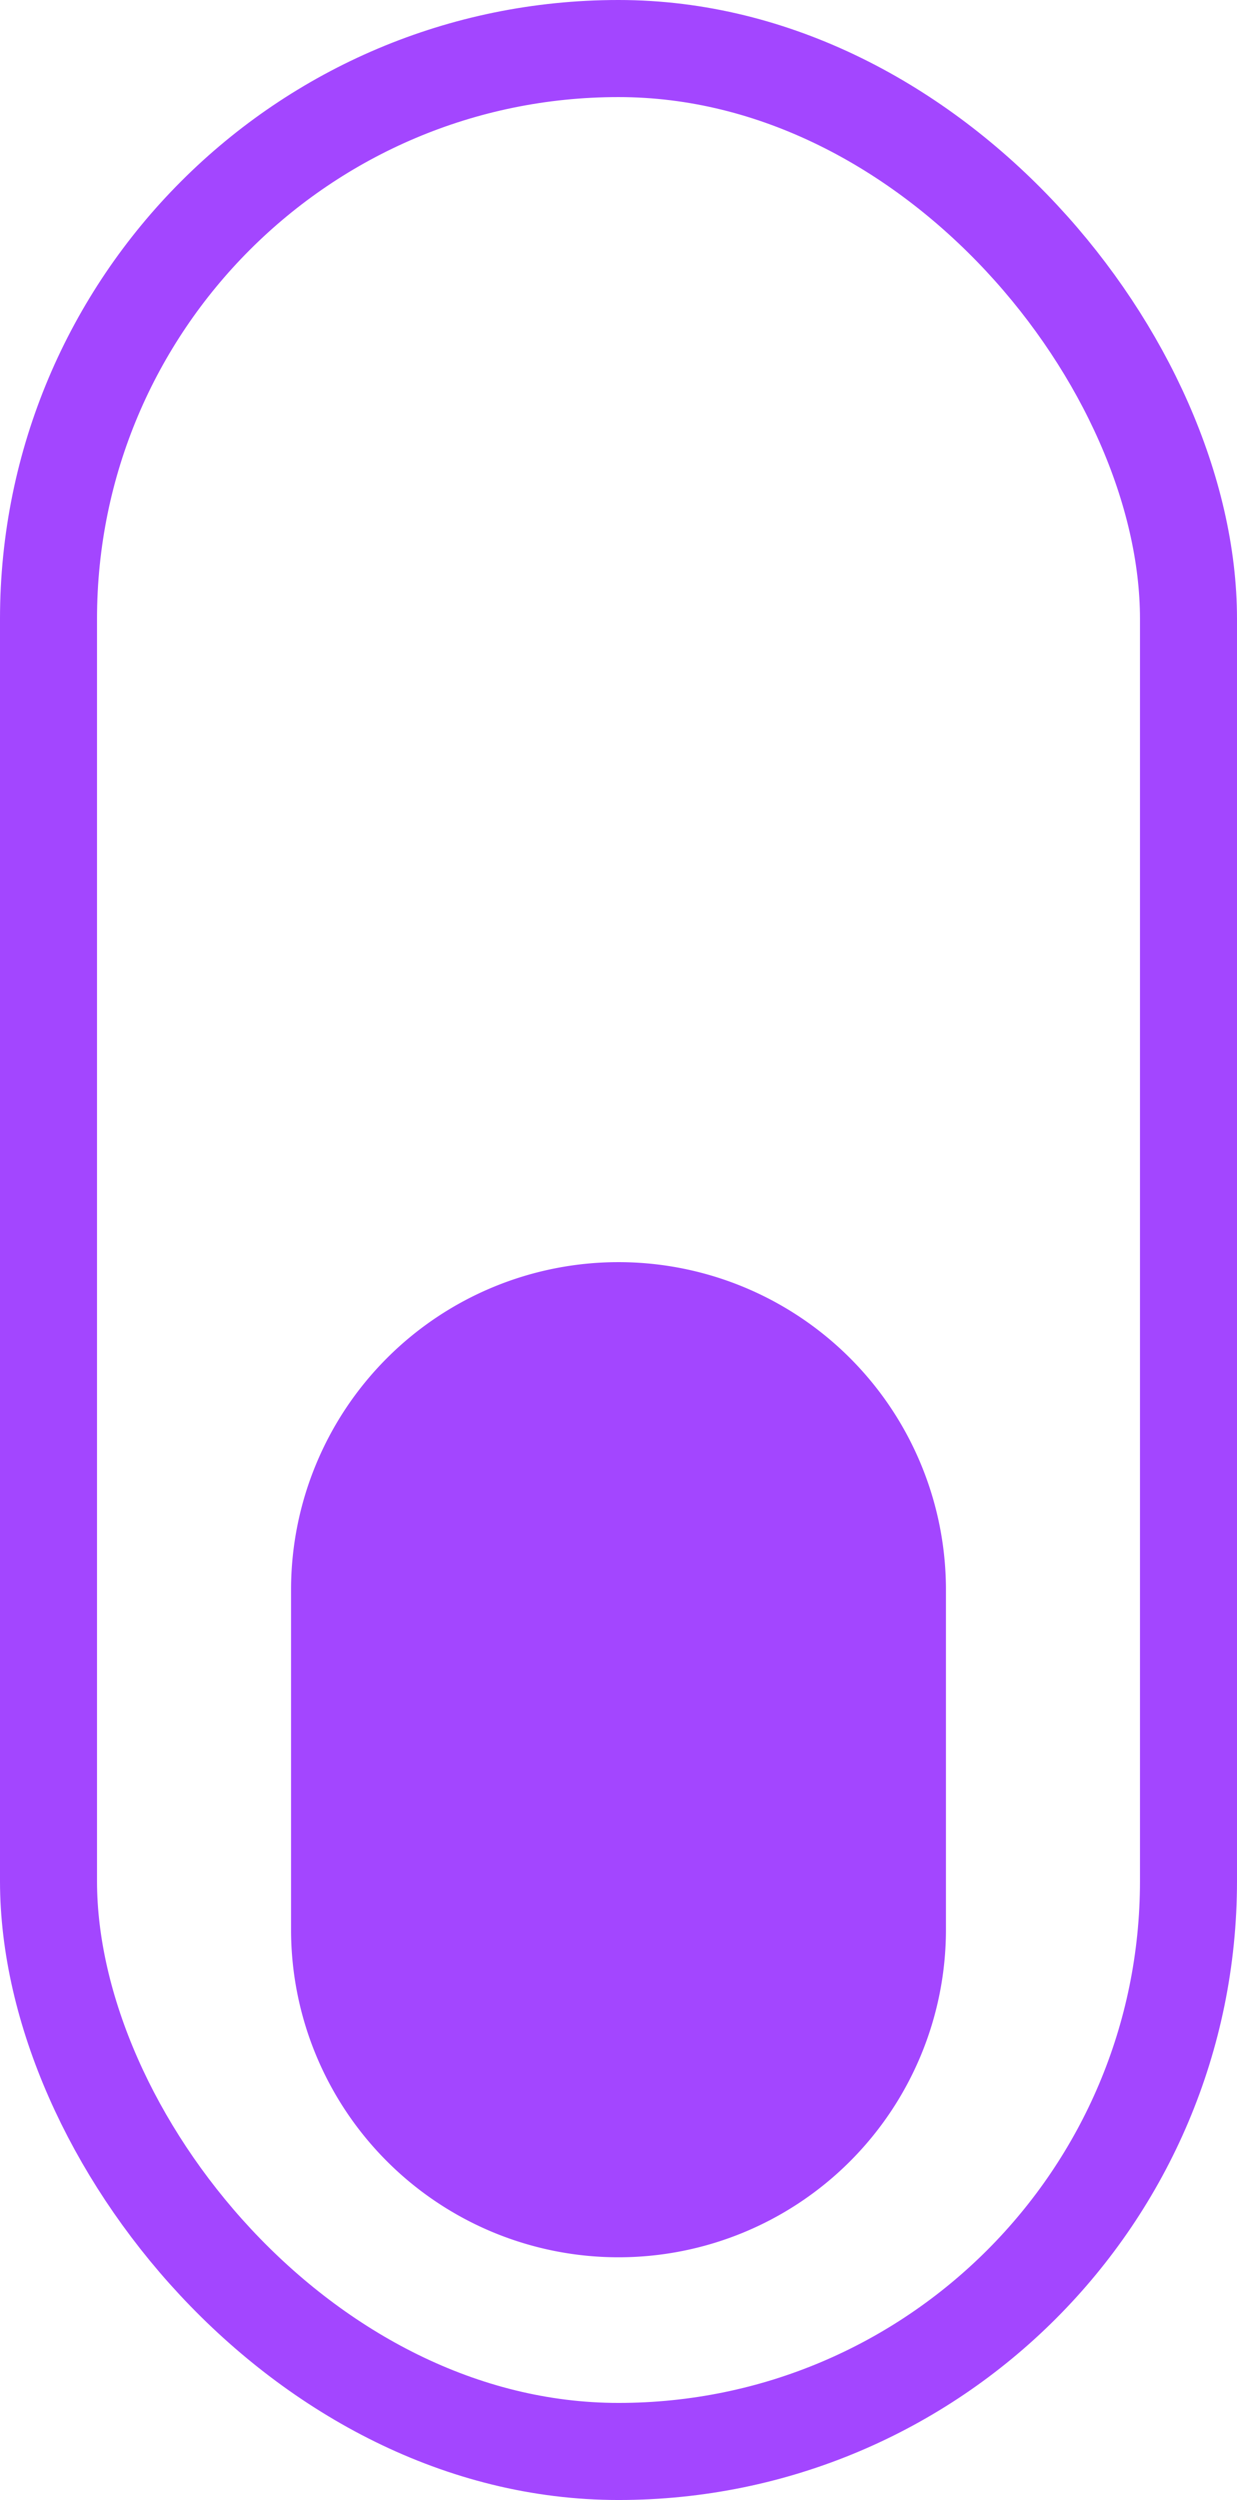 <svg xmlns="http://www.w3.org/2000/svg" width="51" height="103" viewBox="0 0 51 103">
  <g id="Grupo_16" data-name="Grupo 16" transform="translate(-935 -945)">
    <g id="Rectángulo_1" data-name="Rectángulo 1" transform="translate(935 945)" fill="none" stroke="#a346ff" stroke-width="4">
      <rect width="51" height="103" rx="25.5" stroke="none"/>
      <rect x="2" y="2" width="47" height="99" rx="23.5" fill="none"/>
    </g>
    <path id="Trazado_9" data-name="Trazado 9" d="M13.5,0A13.5,13.5,0,0,1,27,13.5v14a13.5,13.5,0,0,1-27,0v-14A13.5,13.5,0,0,1,13.5,0Z" transform="translate(947 997)" fill="#a346ff"/>
  </g>
</svg>
